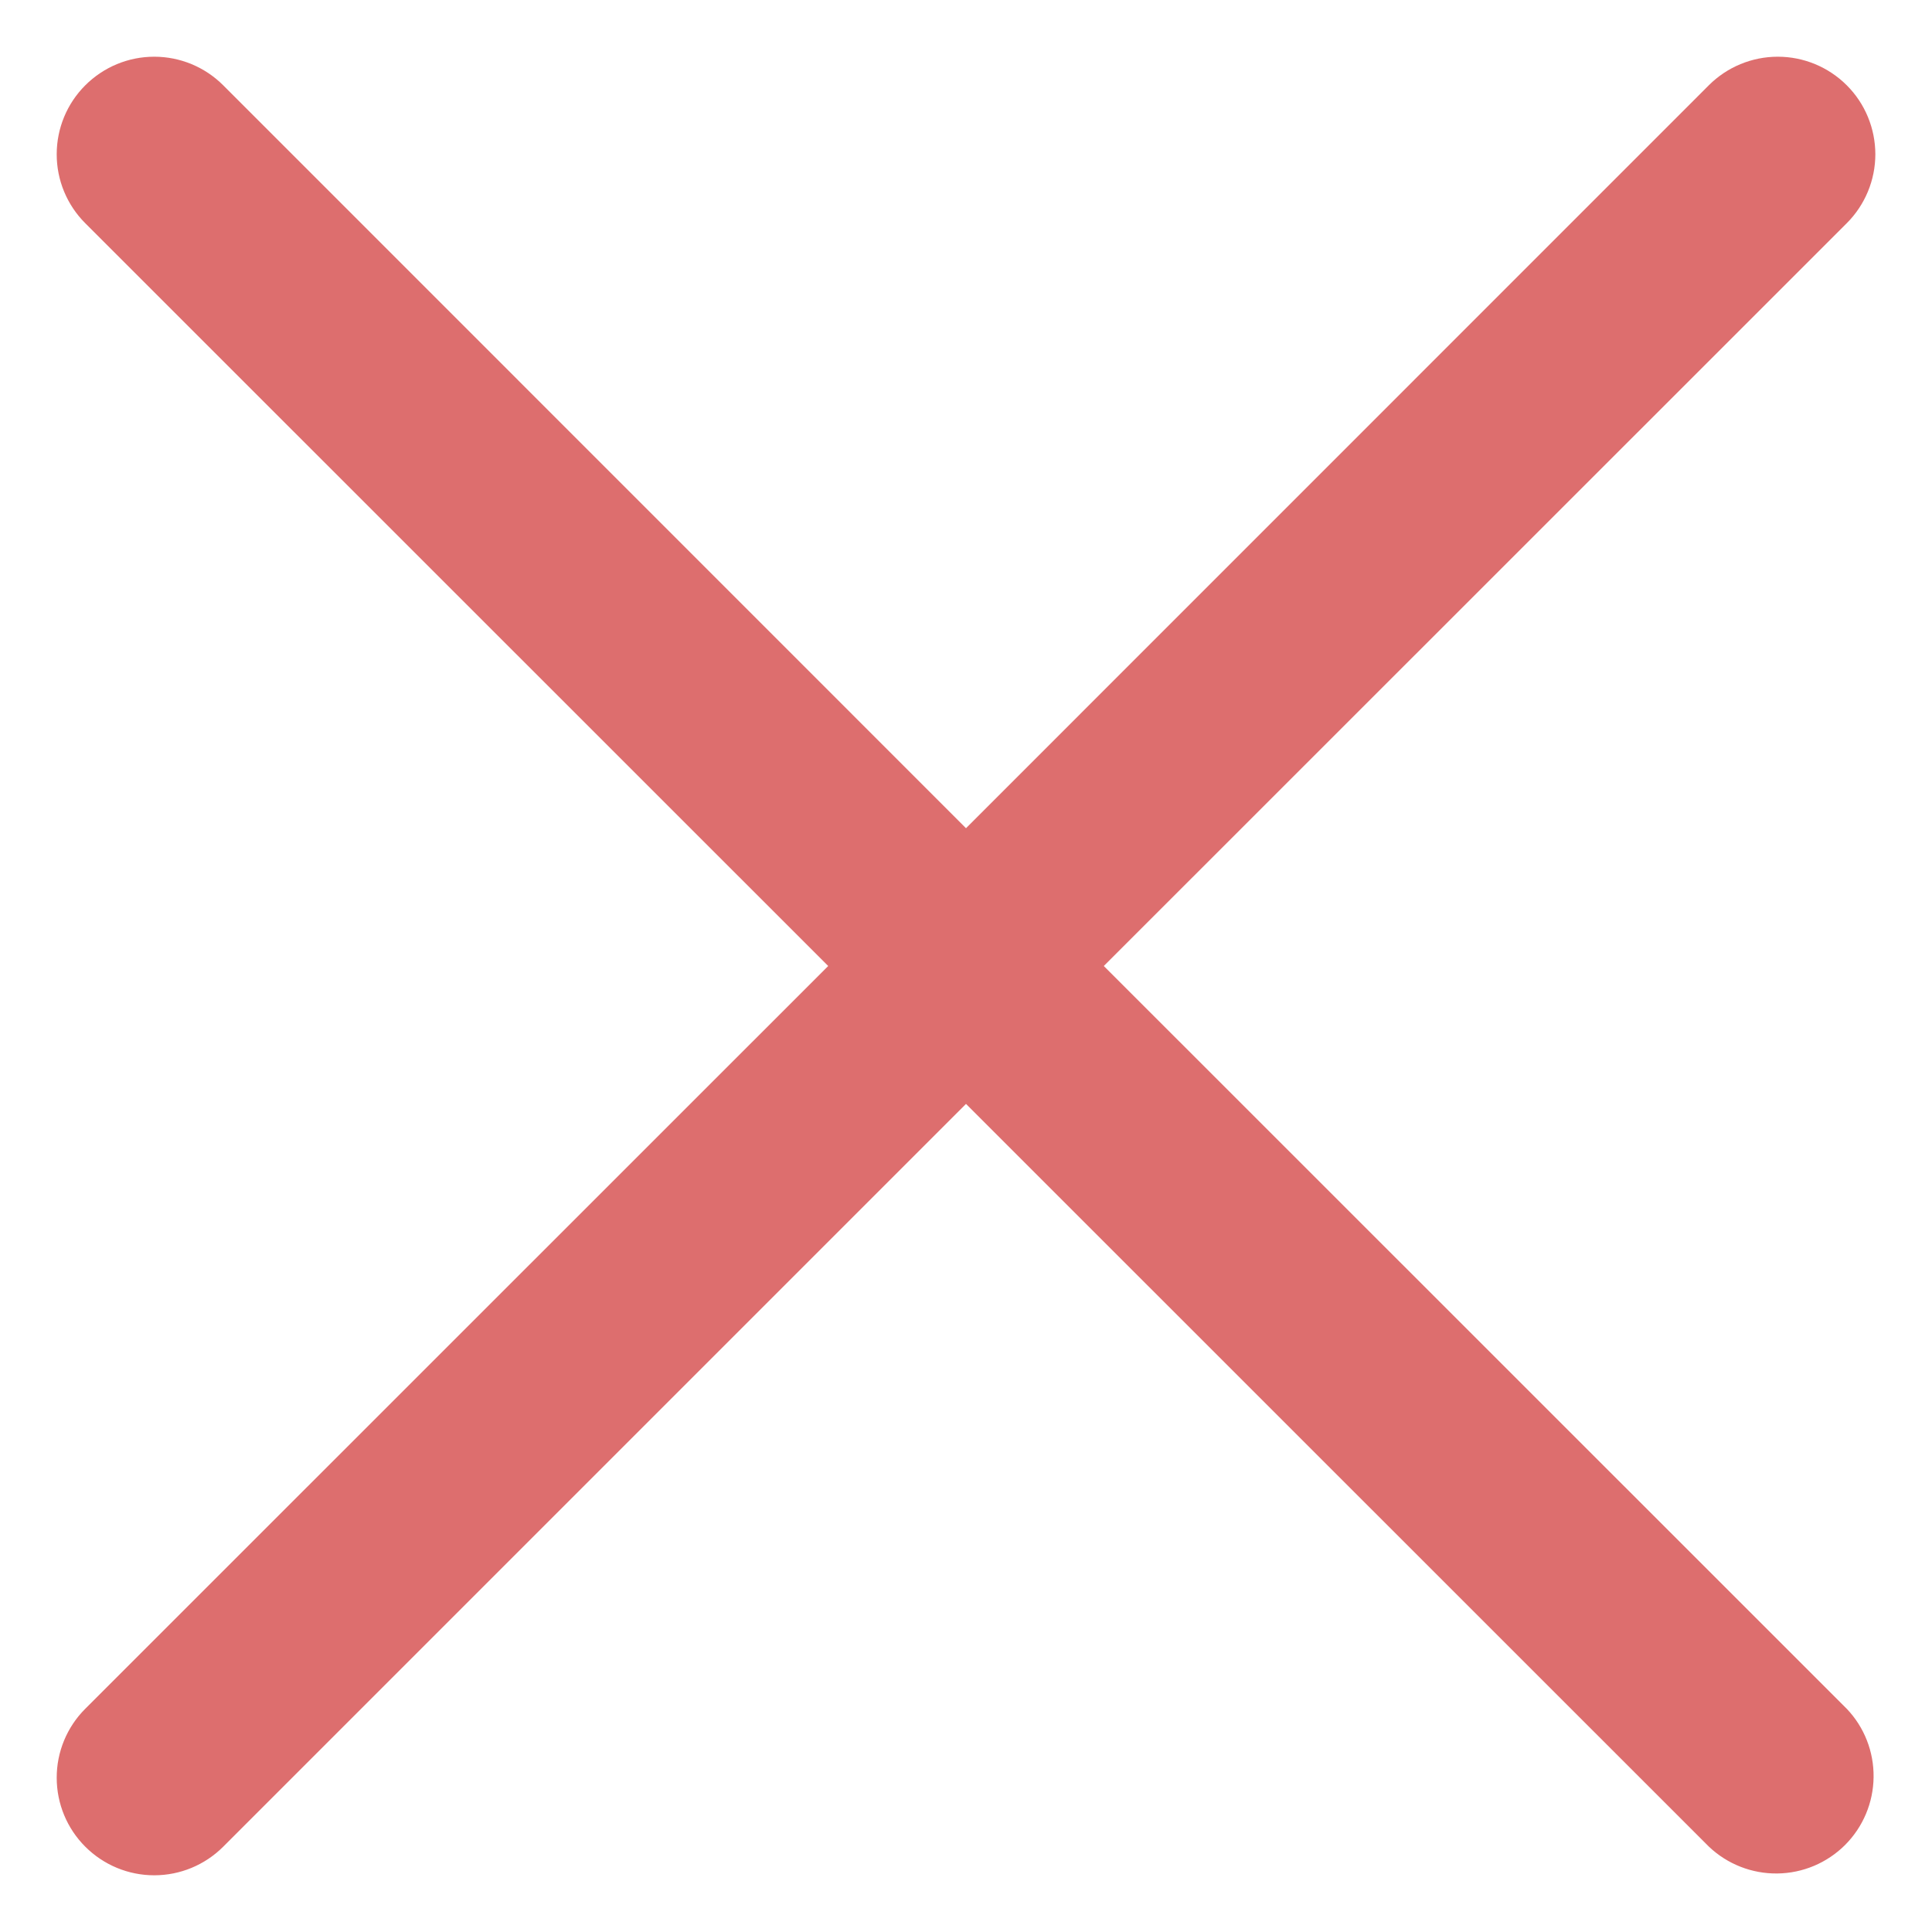 <svg width="34" height="34" viewBox="0 0 34 34" fill="none" xmlns="http://www.w3.org/2000/svg">
<path fill-rule="evenodd" clip-rule="evenodd" d="M17 14.575L30.072 1.501C30.394 1.179 30.831 0.998 31.286 0.998C31.741 0.998 32.178 1.179 32.5 1.501C32.822 1.822 33.002 2.259 33.003 2.714C33.003 3.169 32.822 3.606 32.5 3.928L19.425 17L32.5 30.072C32.809 30.396 32.978 30.828 32.972 31.276C32.967 31.723 32.787 32.151 32.471 32.468C32.154 32.784 31.727 32.965 31.279 32.97C30.832 32.976 30.4 32.807 30.075 32.499L17 19.427L3.928 32.499C3.606 32.821 3.17 33.002 2.714 33.002C2.259 33.002 1.823 32.821 1.501 32.499C1.179 32.178 0.998 31.741 0.998 31.286C0.997 30.831 1.178 30.394 1.5 30.072L14.575 17L1.5 3.928C1.178 3.606 0.997 3.169 0.998 2.714C0.998 2.259 1.179 1.822 1.501 1.501C1.823 1.179 2.259 0.998 2.714 0.998C3.17 0.998 3.606 1.179 3.928 1.501L17 14.575Z" fill="#DD6E6E"/>
</svg>
